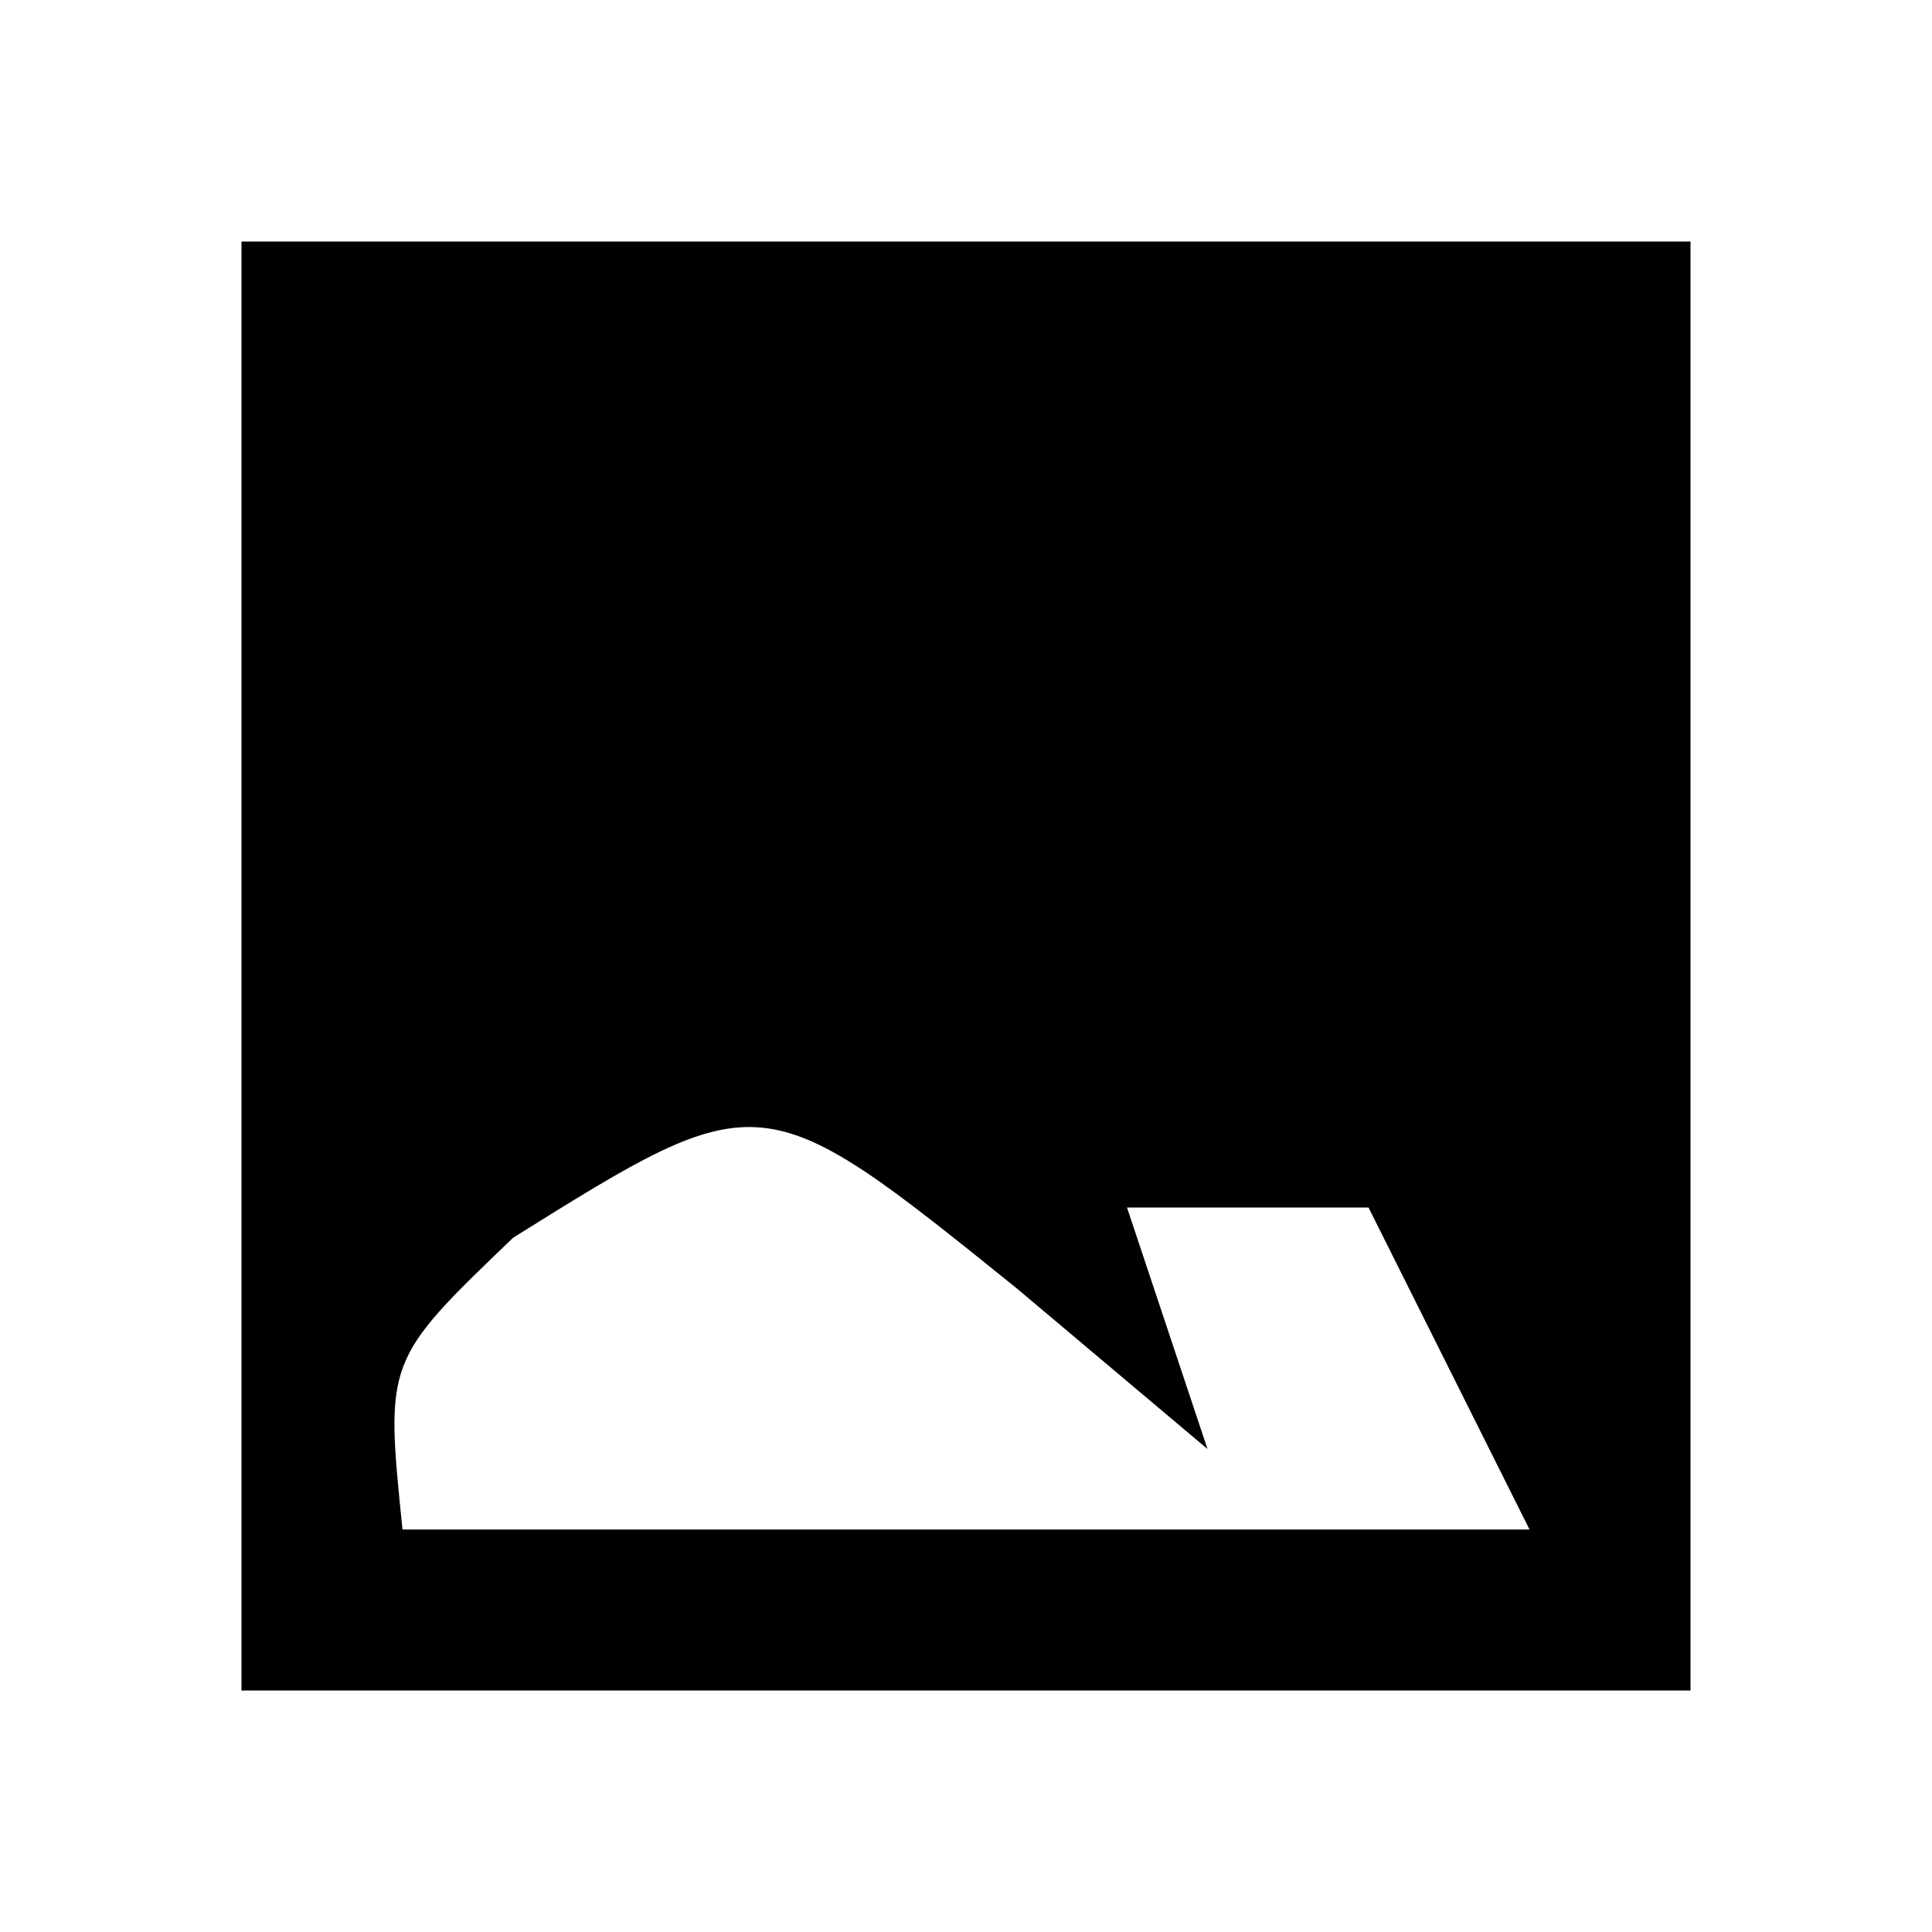 <?xml version="1.0" encoding="UTF-8"?>
<svg version="1.1" xmlns="http://www.w3.org/2000/svg" width="24" height="24">
<path d="M0 0 C5.94 0 11.88 0 18 0 C18 5.94 18 11.88 18 18 C12.06 18 6.12 18 0 18 C0 12.06 0 6.12 0 0 Z M3.375 12.375 C1.785 13.9 1.785 13.9 2 16 C6.62 16 11.24 16 16 16 C15.34 14.68 14.68 13.36 14 12 C13.01 12 12.02 12 11 12 C11.33 12.99 11.66 13.98 12 15 C10.824 14.01 10.824 14.01 9.625 13 C6.459 10.449 6.459 10.449 3.375 12.375 Z " fill="#000000" transform="translate(3,3)"/>
</svg>
